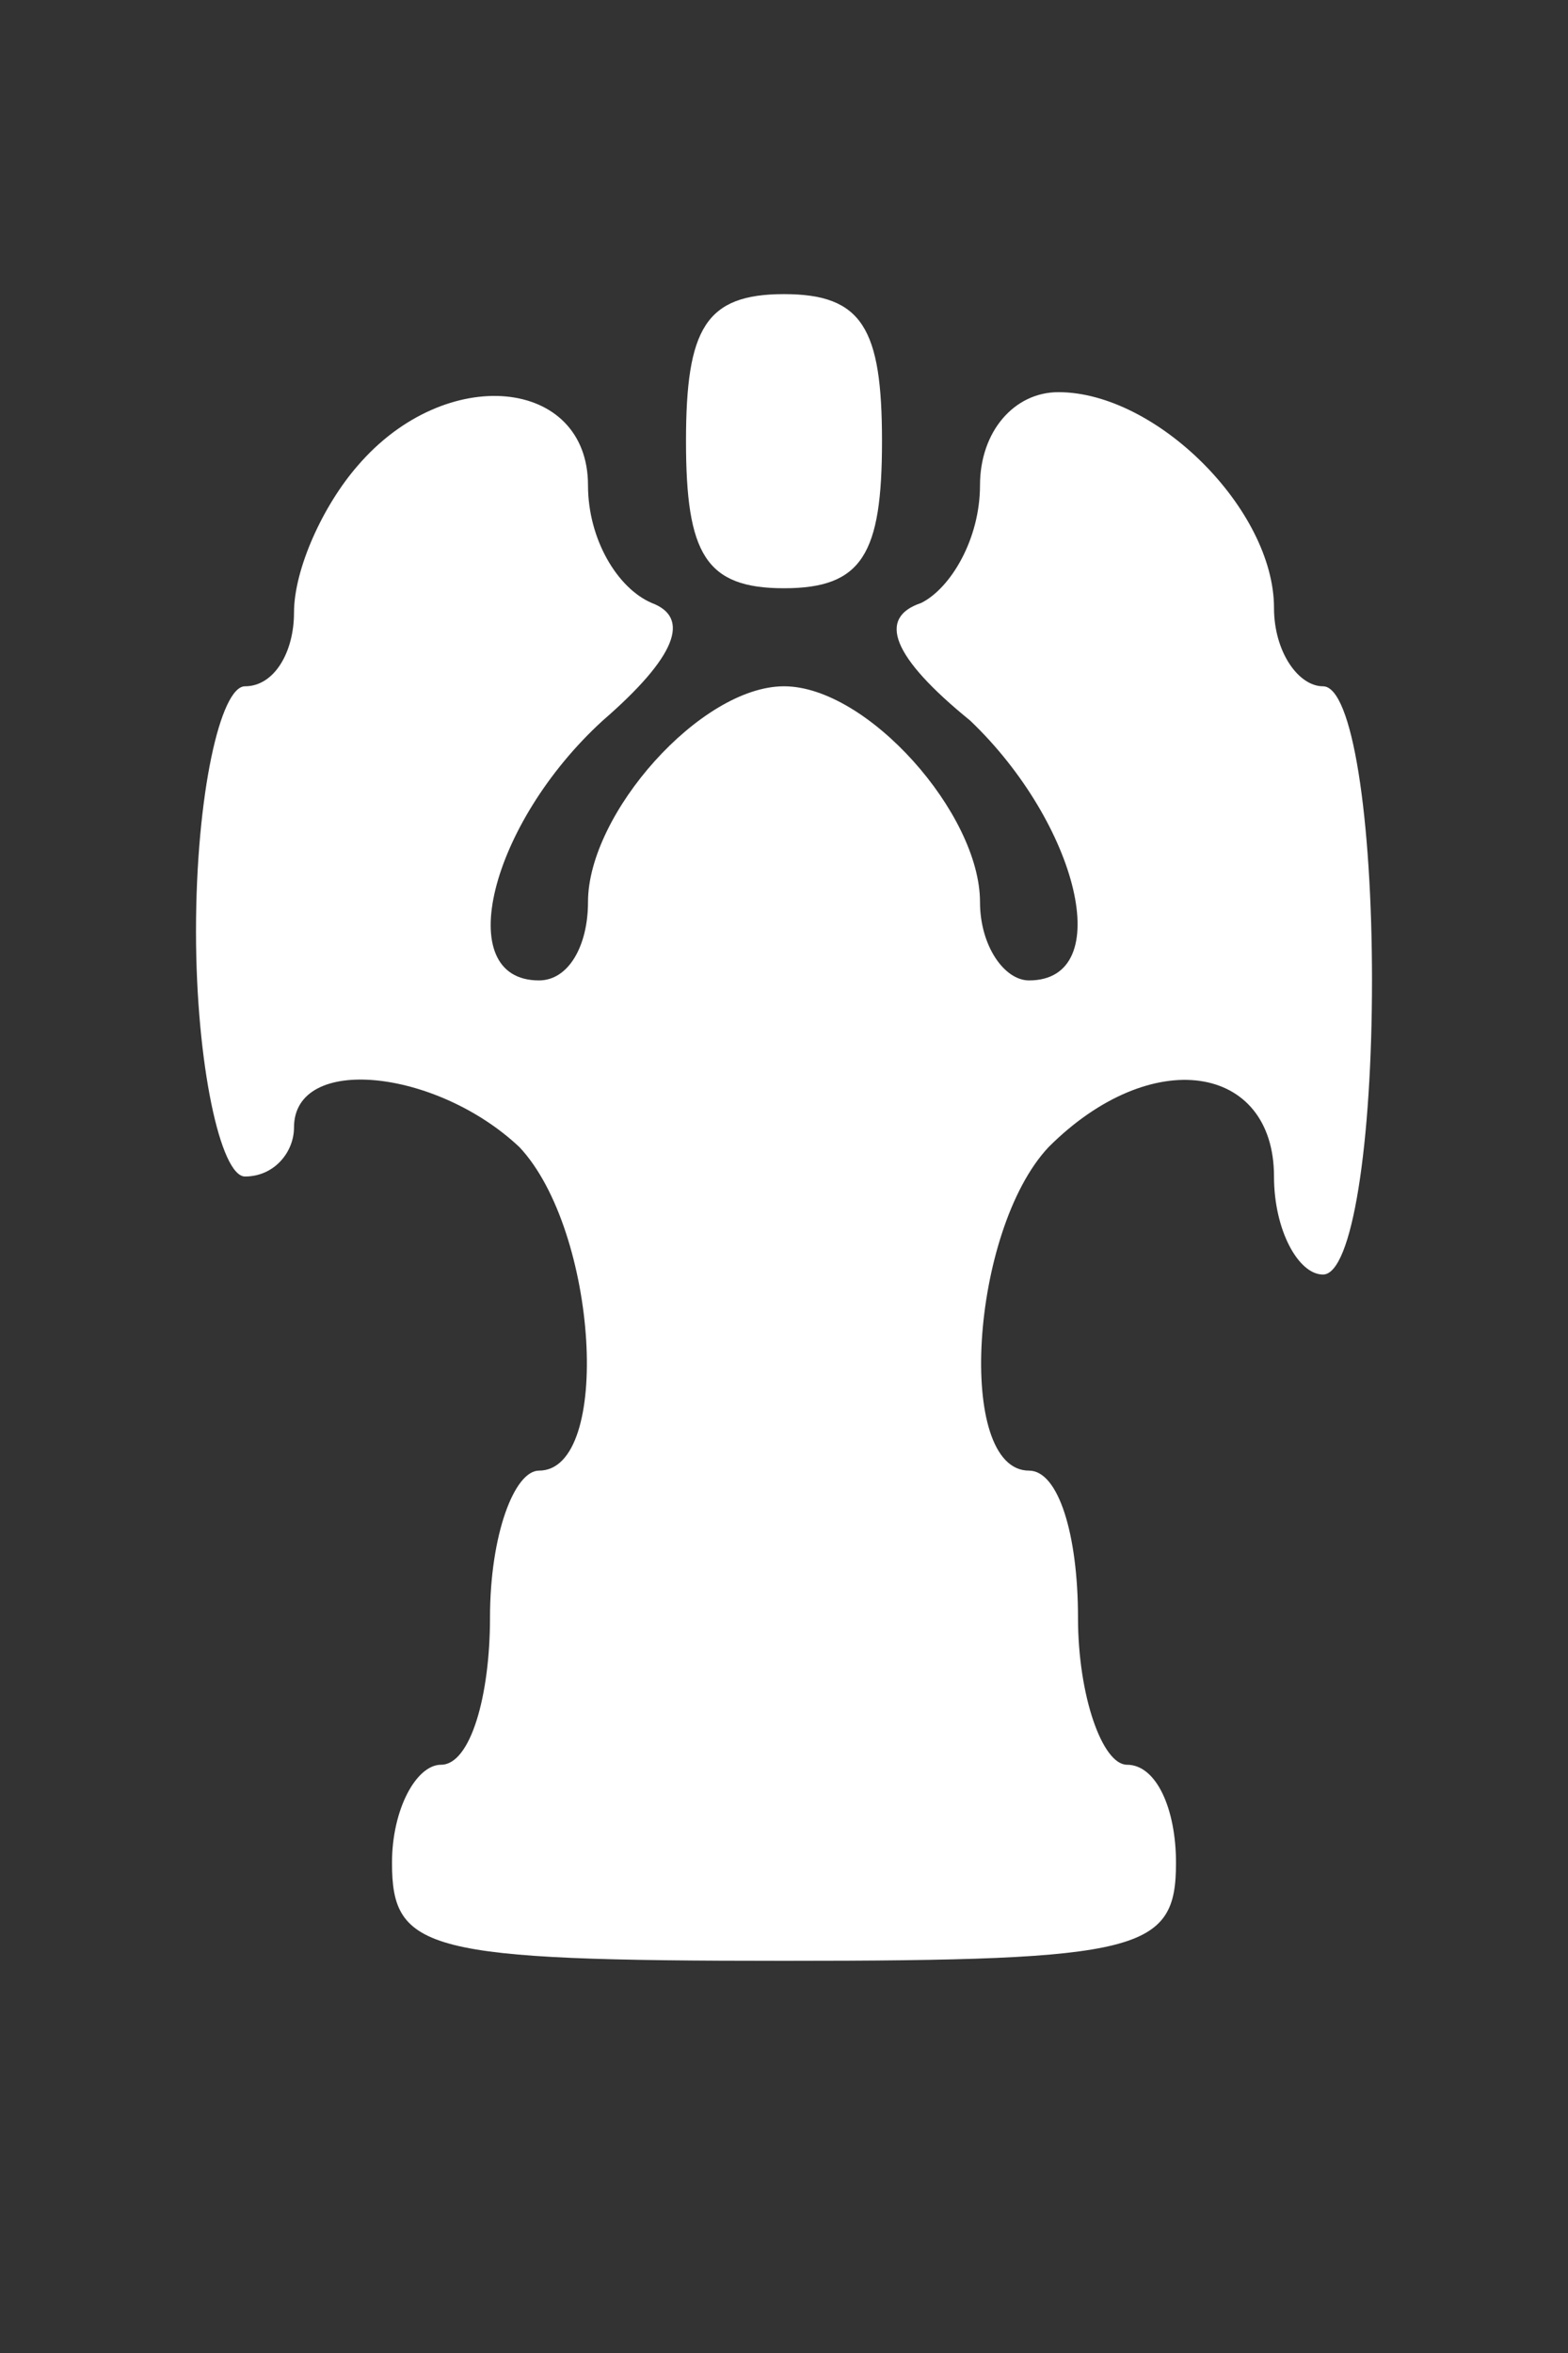 <?xml version="1.0" standalone="no"?>
<!DOCTYPE svg PUBLIC "-//W3C//DTD SVG 20010904//EN"
 "http://www.w3.org/TR/2001/REC-SVG-20010904/DTD/svg10.dtd">
<svg version="1.0" xmlns="http://www.w3.org/2000/svg"
 width="32pt" height="48pt" viewBox="0 0 32 48"
 preserveAspectRatio="xMidYMid meet">
<rect x="0" y="0" width="32" height="48" fill="#333333" stroke="none"/>
<g transform="translate(0,48) scale(0.1,-0.1)"
fill="#ffffff" stroke="none">
<path d="M140 390 c0 -23 4 -30 20 -30 16 0 20 7 20 30 0 23 -4 30 -20 30 -16
0 -20 -7 -20 -30z"/>
<path d="M73 385 c-7 -8 -13 -21 -13 -30 0 -8 -4 -15 -10 -15 -5 0 -10 -22
-10 -50 0 -27 5 -50 10 -50 6 0 10 5 10 10 0 15 29 12 46 -4 16 -17 19 -66 4
-66 -5 0 -10 -13 -10 -30 0 -16 -4 -30 -10 -30 -5 0 -10 -9 -10 -20 0 -18 7
-20 80 -20 73 0 80 2 80 20 0 11 -4 20 -10 20 -5 0 -10 14 -10 30 0 17 -4 30
-10 30 -15 0 -12 49 4 66 21 21 46 17 46 -6 0 -11 5 -20 10 -20 6 0 10 27 10
60 0 33 -4 60 -10 60 -5 0 -10 7 -10 16 0 20 -24 44 -44 44 -9 0 -16 -8 -16
-19 0 -11 -6 -21 -12 -24 -9 -3 -6 -11 10 -24 22 -21 30 -53 12 -53 -5 0 -10
7 -10 16 0 18 -23 44 -40 44 -17 0 -40 -26 -40 -44 0 -9 -4 -16 -10 -16 -18 0
-10 32 13 53 15 13 18 21 10 24 -7 3 -13 13 -13 24 0 22 -29 25 -47 4z"/>
</g>
</svg>
